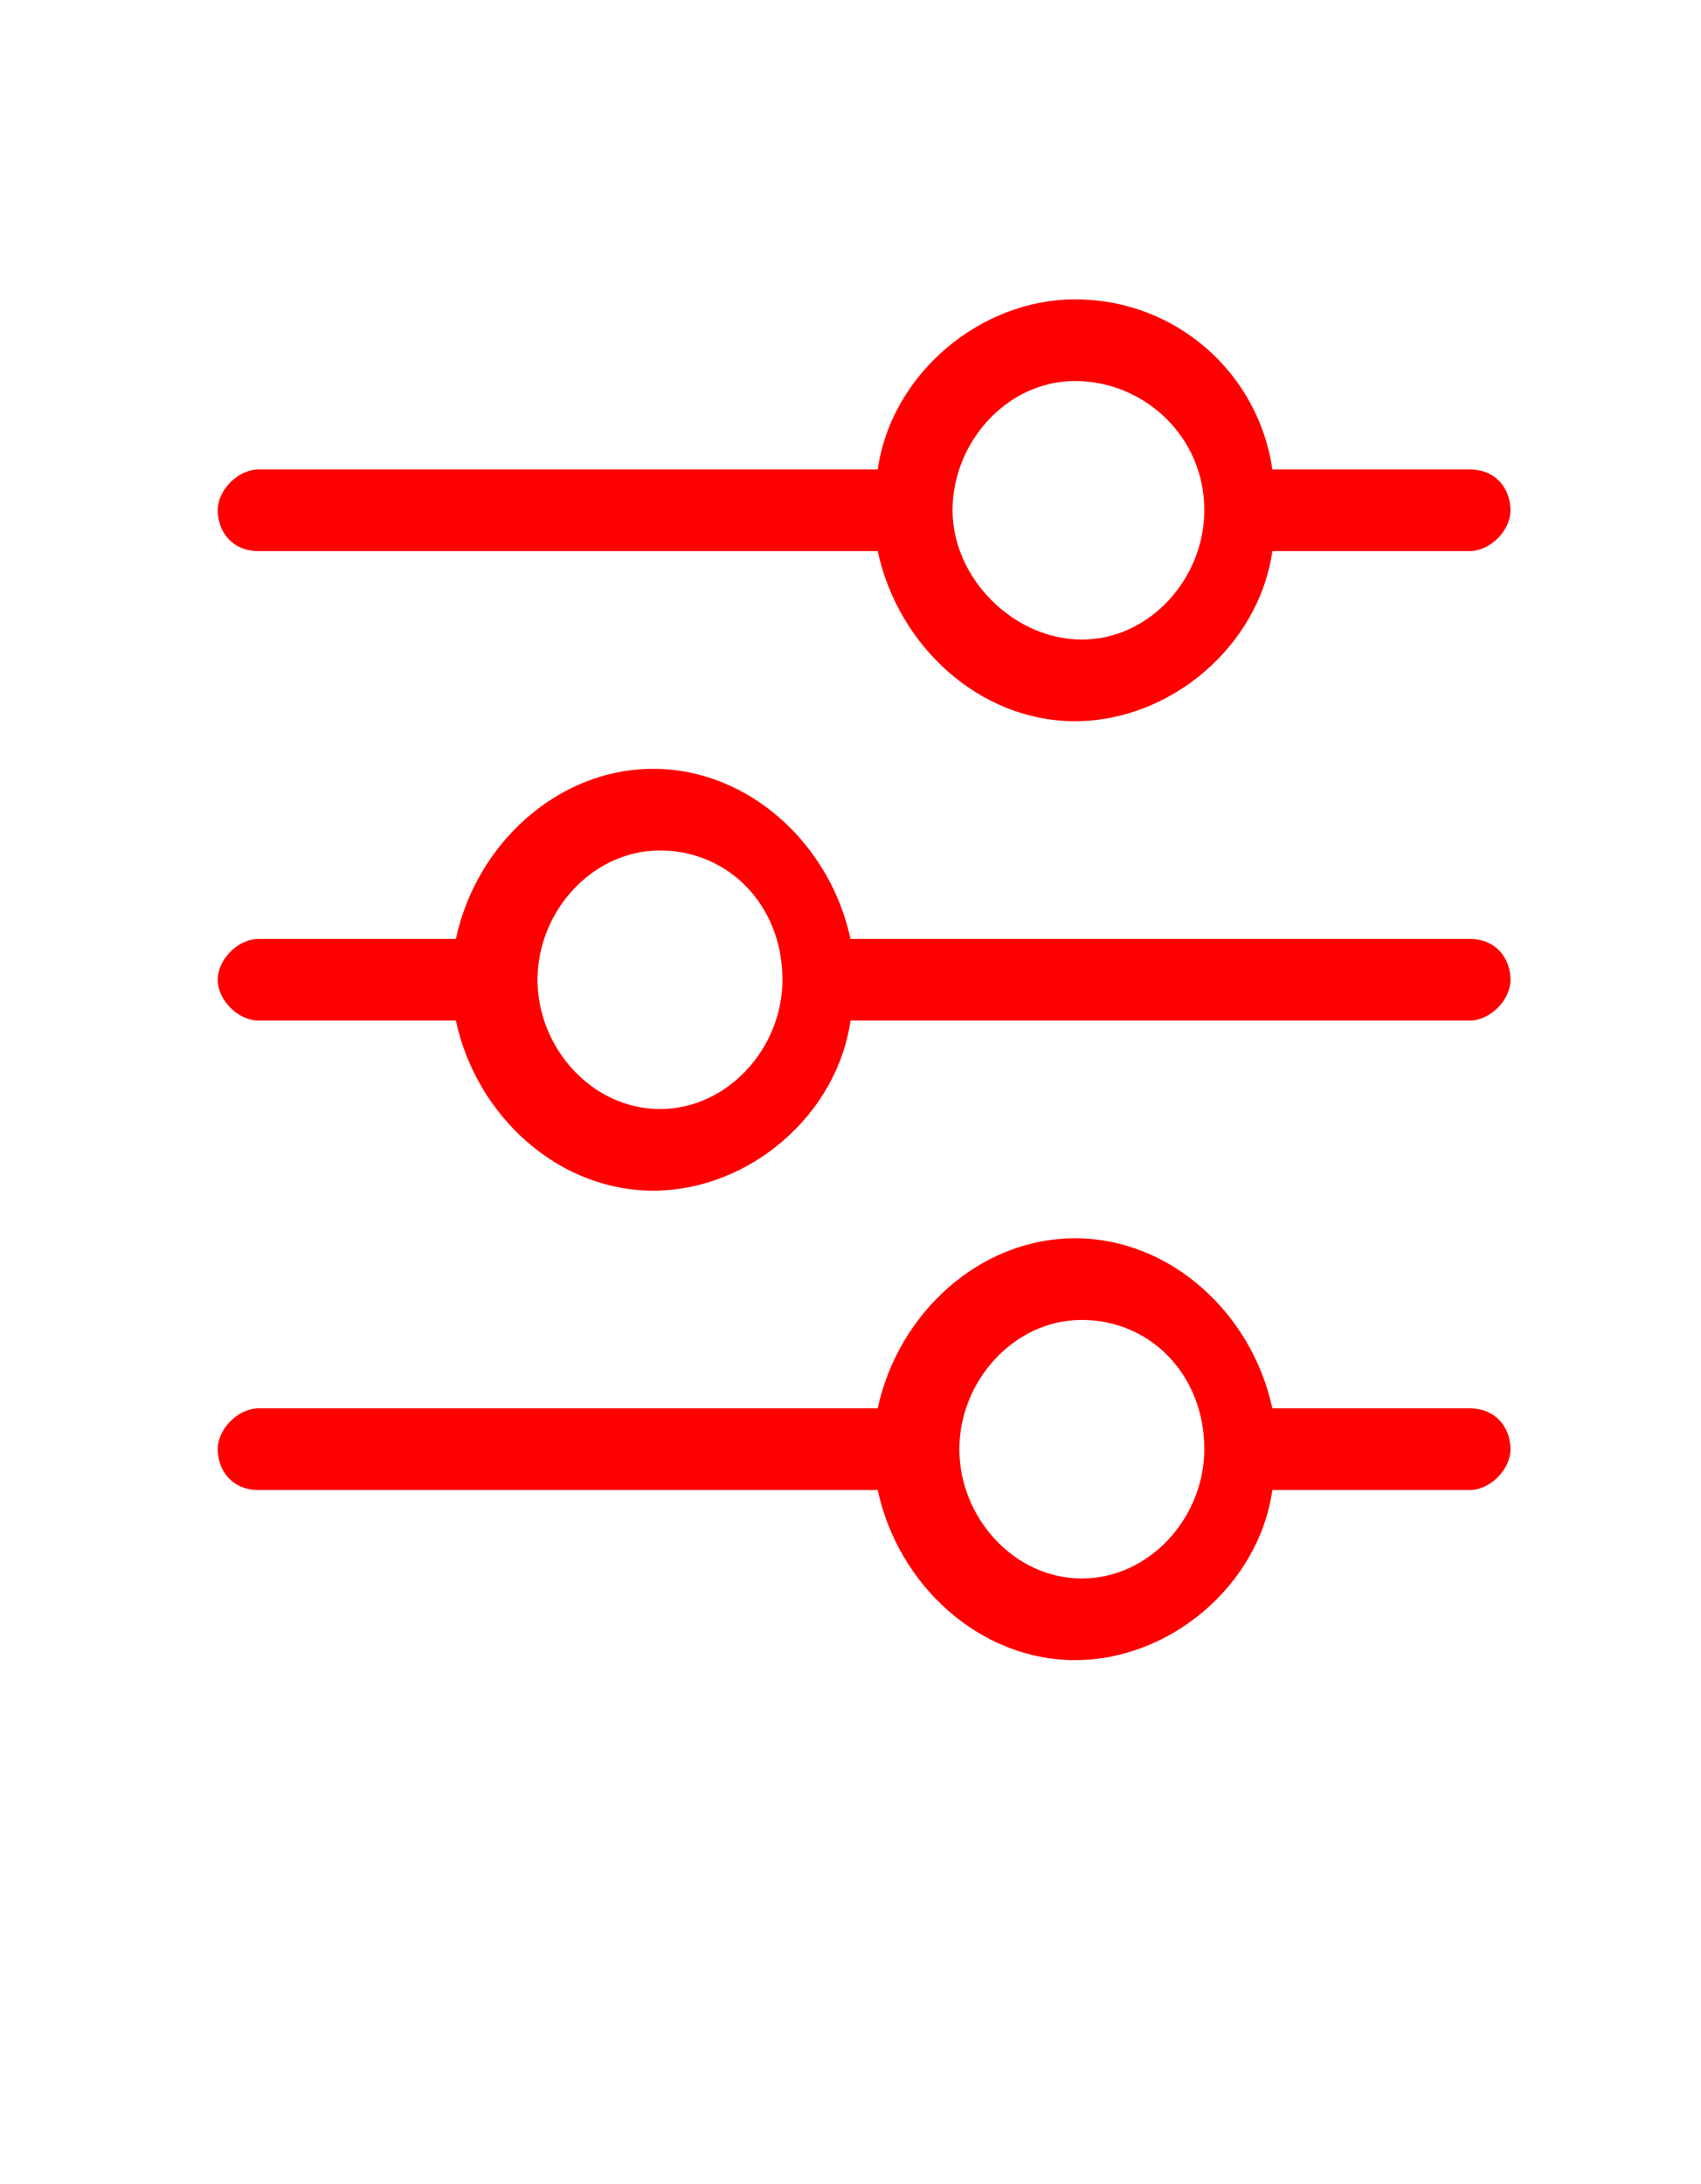 <?xml version="1.0" encoding="utf-8"?>
<!-- Generator: Adobe Illustrator 26.0.0, SVG Export Plug-In . SVG Version: 6.00 Build 0)  -->
<svg version="1.1" id="Capa_1" xmlns="http://www.w3.org/2000/svg" xmlns:xlink="http://www.w3.org/1999/xlink" x="0px" y="0px"
	 viewBox="0 0 25 32.1" style="enable-background:new 0 0 25 32.1;" xml:space="preserve">
<style type="text/css">
	.st0{fill:#FF0000;}
</style>
<path class="st0" d="M12.9,20.7H3.8c-0.3,0-0.6,0.3-0.6,0.6s0.2,0.6,0.6,0.6h9.1c0.3,1.4,1.5,2.5,2.9,2.5s2.7-1.1,2.9-2.5h2.9
	c0.3,0,0.6-0.3,0.6-0.6s-0.2-0.6-0.6-0.6l-2.9,0c-0.3-1.4-1.5-2.5-2.9-2.5C14.4,18.2,13.2,19.3,12.9,20.7L12.9,20.7z M17.7,21.3
	c0,1-0.8,1.9-1.8,1.9c-1,0-1.8-0.9-1.8-1.9c0-1,0.8-1.9,1.8-1.9S17.7,20.2,17.7,21.3z"/>
<path class="st0" d="M6.7,13.8H3.8c-0.3,0-0.6,0.3-0.6,0.6S3.5,15,3.8,15h2.9c0.3,1.4,1.5,2.5,2.9,2.5c1.4,0,2.7-1.1,2.9-2.5h9.1
	c0.3,0,0.6-0.3,0.6-0.6s-0.2-0.6-0.6-0.6h-9.1c-0.3-1.4-1.5-2.5-2.9-2.5C8.2,11.3,7,12.4,6.7,13.8L6.7,13.8z M11.5,14.4
	c0,1-0.8,1.9-1.8,1.9c-1,0-1.8-0.9-1.8-1.9c0-1,0.8-1.9,1.8-1.9S11.5,13.3,11.5,14.4z"/>
<path class="st0" d="M15.8,4.4c-1.4,0-2.7,1.1-2.9,2.5H3.8c-0.3,0-0.6,0.3-0.6,0.6c0,0.3,0.2,0.6,0.6,0.6h9.1
	c0.3,1.4,1.5,2.5,2.9,2.5c1.4,0,2.7-1.1,2.9-2.5h2.9c0.3,0,0.6-0.3,0.6-0.6c0-0.3-0.2-0.6-0.6-0.6h-2.9C18.5,5.5,17.3,4.4,15.8,4.4
	L15.8,4.4z M17.7,7.5c0,1-0.8,1.9-1.8,1.9S14,8.5,14,7.5c0-1,0.8-1.9,1.8-1.9C16.8,5.6,17.7,6.4,17.7,7.5z"/>
</svg>
